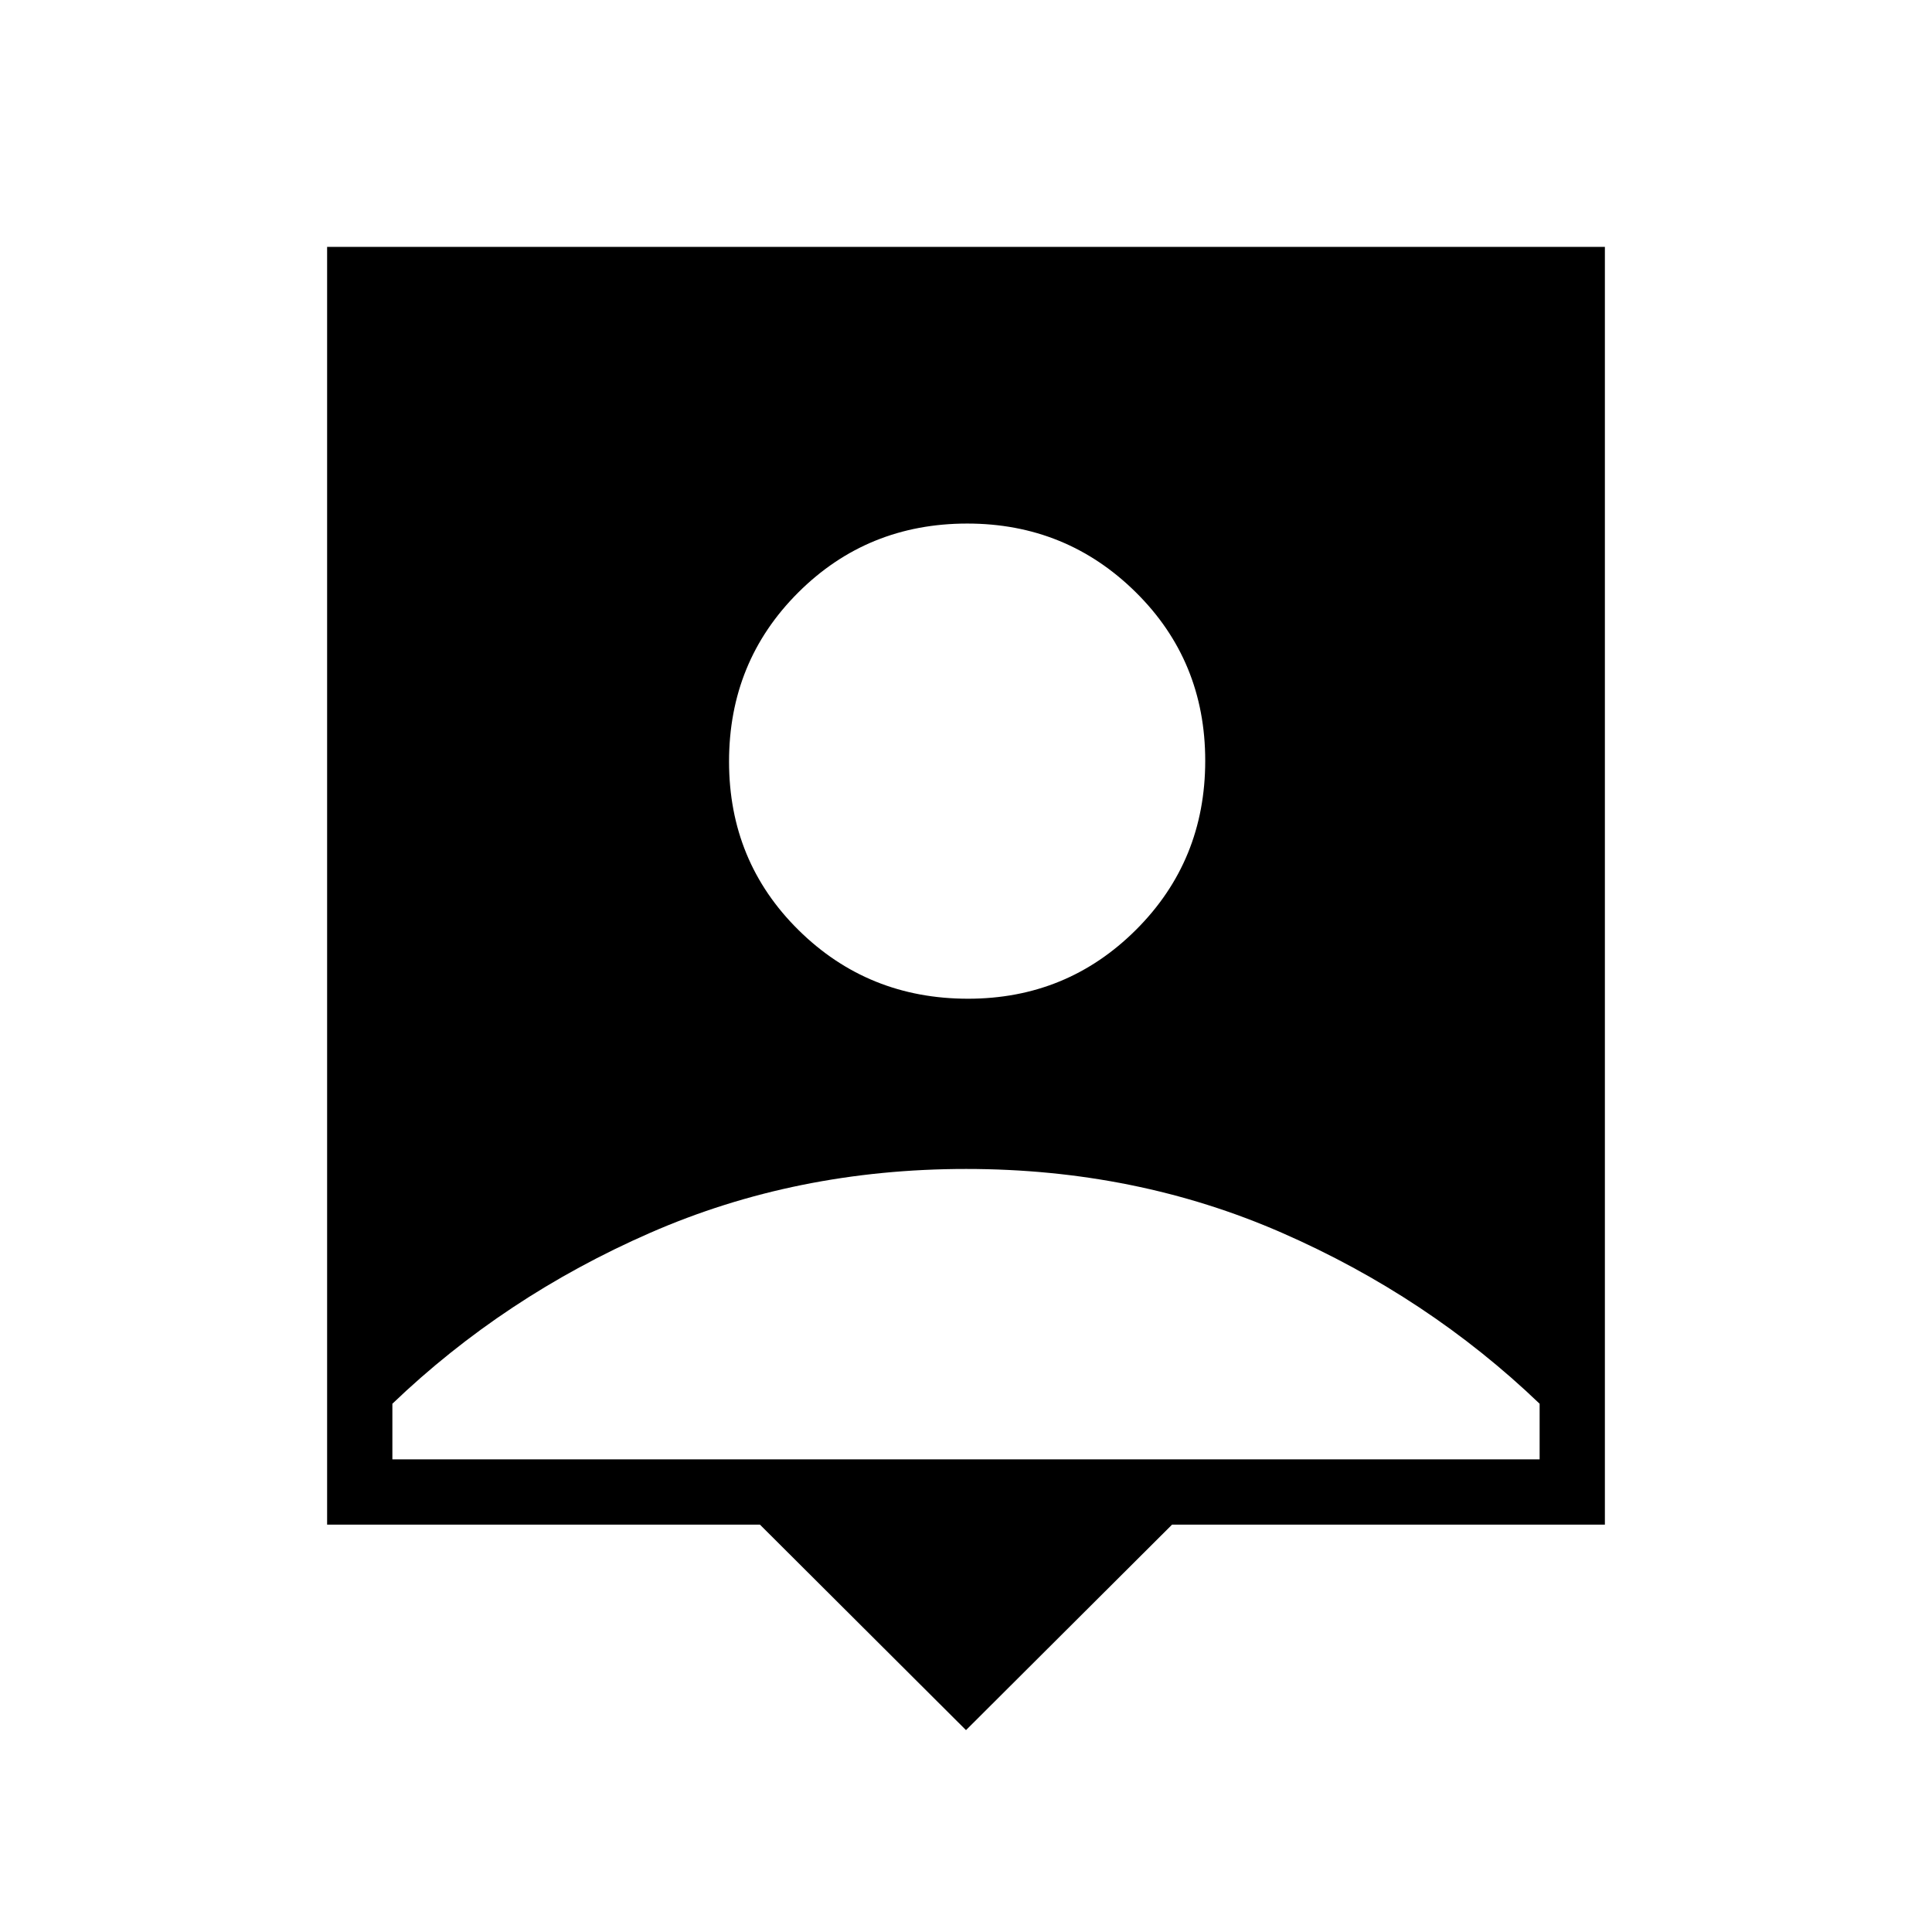<svg xmlns="http://www.w3.org/2000/svg" height="40" viewBox="0 -960 960 960" width="40"><path d="m480-100.31-102.38-102.1H162.54v-634.92h634.92v634.92H582.38L480-100.31Zm1.01-363.43q49.16 0 83.51-34.29 34.35-34.29 34.35-83.96 0-49.66-34.54-83.76-34.55-34.1-83.7-34.1-49.67 0-84.02 34.29-34.35 34.29-34.35 83.96 0 49.66 34.54 83.76 34.55 34.1 84.21 34.1ZM194.97-234.85h570.06v-27.64q-55.55-53.22-128.06-84.94t-156.91-31.72q-84.41 0-156.96 31.72-72.55 31.72-128.13 84.94v27.64Z"/></svg>